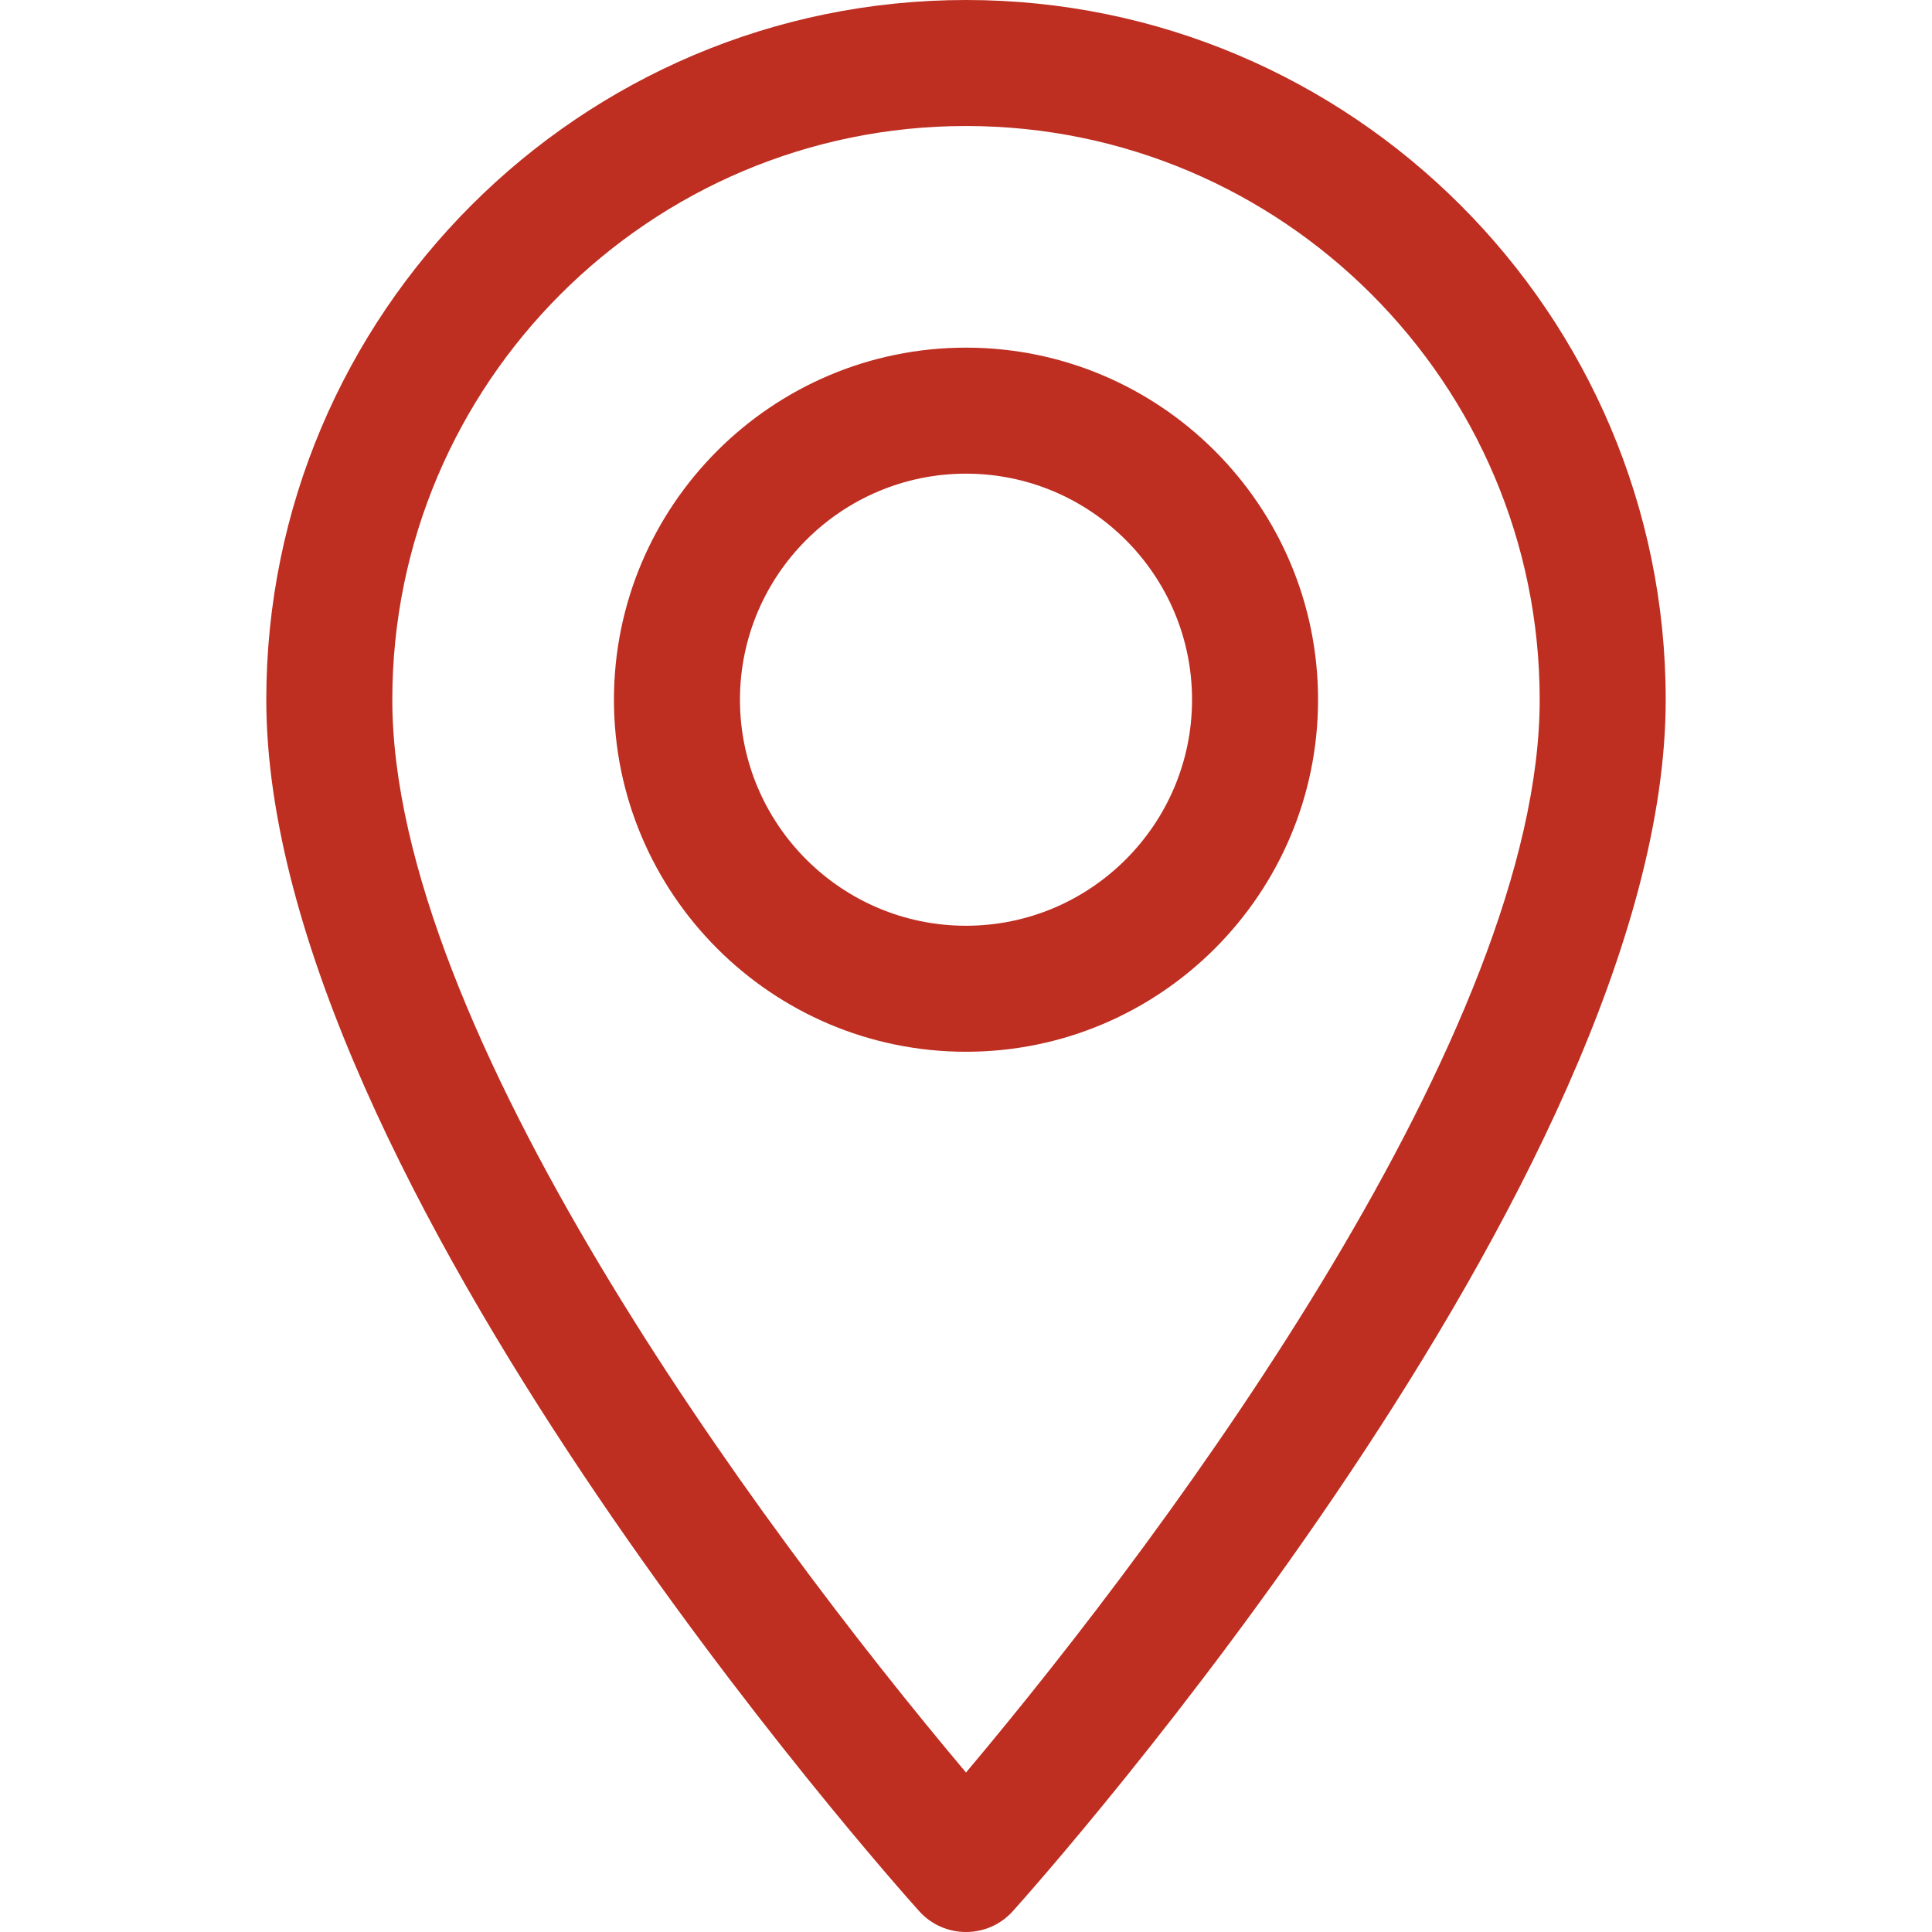 <svg width="18" height="18" viewBox="0 0 18 18" fill="none" xmlns="http://www.w3.org/2000/svg">
<path d="M9 0C5.405 0 2.481 2.924 2.481 6.519C2.481 10.98 8.315 17.529 8.563 17.805C8.796 18.065 9.204 18.065 9.437 17.805C9.685 17.529 15.519 10.98 15.519 6.519C15.519 2.924 12.594 0 9 0ZM9 16.514C7.036 14.182 3.655 9.581 3.655 6.519C3.655 3.572 6.053 1.174 9 1.174C11.947 1.174 14.345 3.572 14.345 6.519C14.345 9.581 10.964 14.181 9 16.514Z" fill="#BE2E21"/>
<path d="M9 3.239C7.191 3.239 5.72 4.711 5.72 6.519C5.72 8.328 7.192 9.799 9 9.799C10.809 9.799 12.28 8.328 12.28 6.519C12.28 4.711 10.809 3.239 9 3.239ZM9 8.625C7.839 8.625 6.894 7.68 6.894 6.519C6.894 5.358 7.839 4.413 9 4.413C10.161 4.413 11.106 5.358 11.106 6.519C11.106 7.68 10.161 8.625 9 8.625Z" fill="#BE2E21"/>
</svg>
